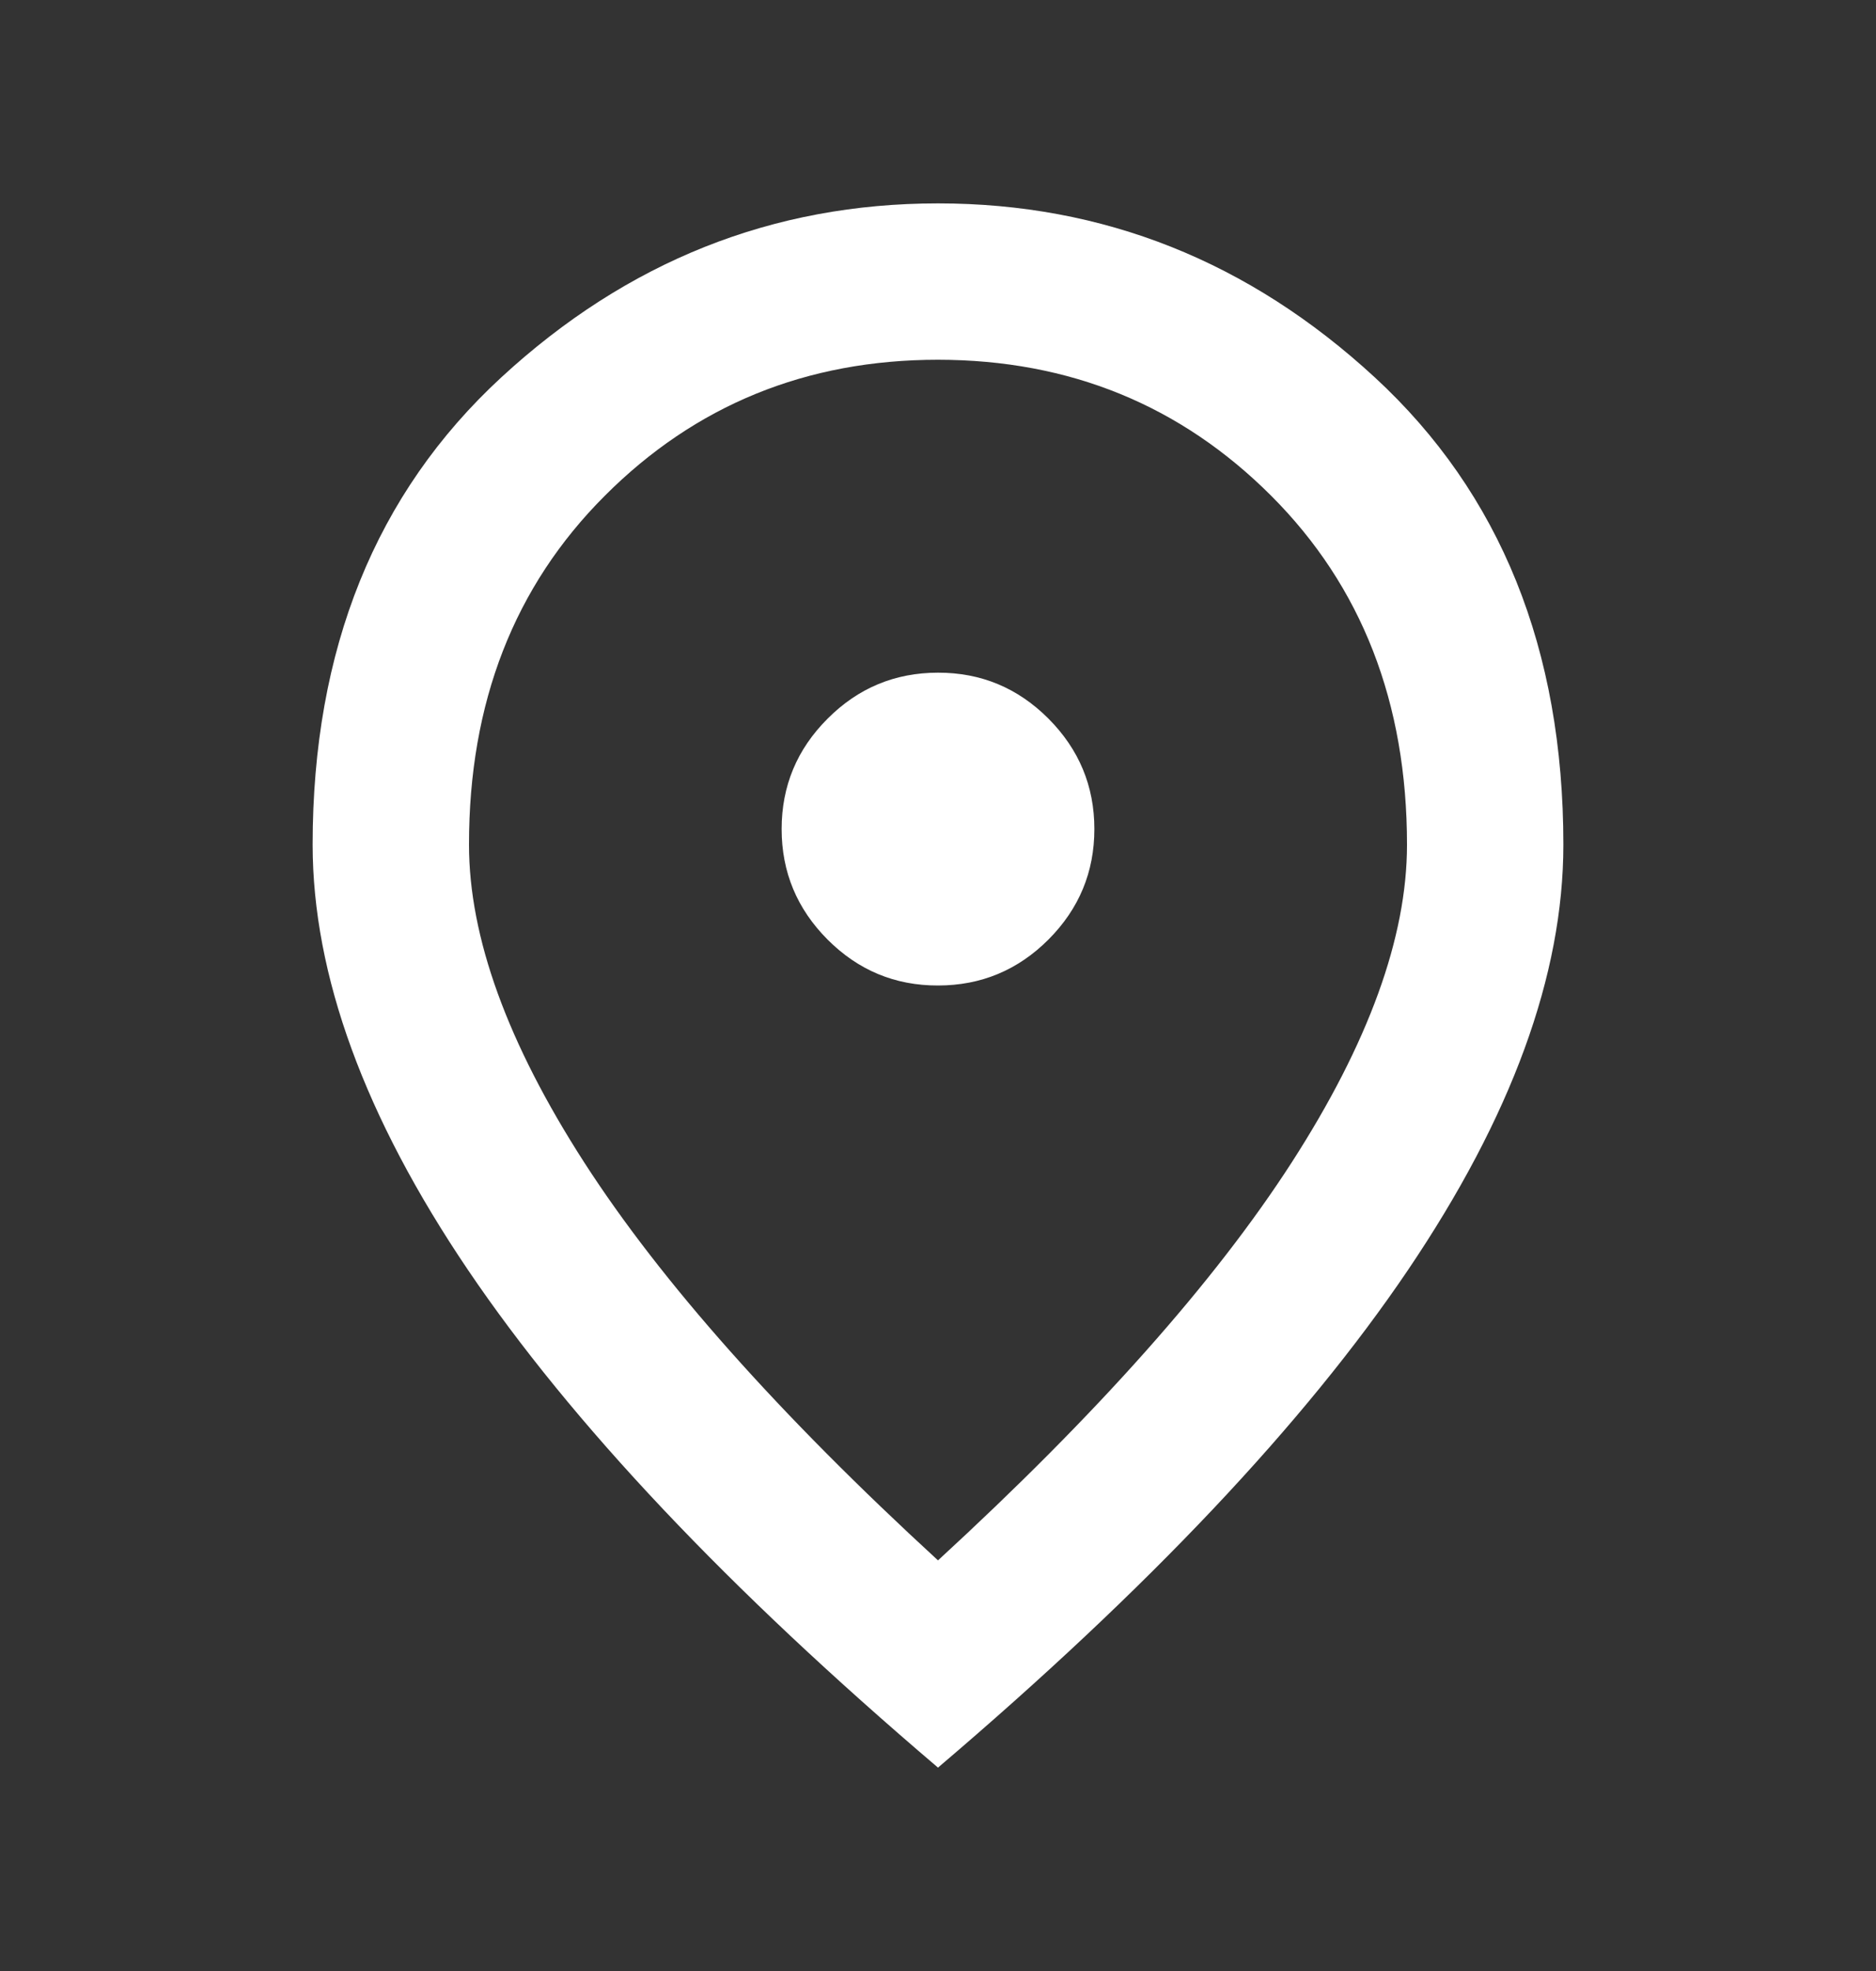 <svg width="20" height="21" viewBox="0 0 20 21" fill="none" xmlns="http://www.w3.org/2000/svg">
<rect x="0" y="0" width="20" height="21" fill="#333333" stroke="none"/>
<path d="M10 10.5C10.458 10.5 10.851 10.337 11.178 10.01C11.504 9.683 11.667 9.291 11.667 8.833C11.667 8.375 11.503 7.983 11.177 7.656C10.85 7.329 10.458 7.166 10 7.167C9.542 7.167 9.149 7.33 8.823 7.657C8.496 7.983 8.333 8.376 8.333 8.833C8.333 9.292 8.497 9.684 8.823 10.011C9.15 10.338 9.542 10.501 10 10.5ZM10 16.625C11.694 15.069 12.951 13.656 13.771 12.385C14.59 11.114 15 9.986 15 9C15 7.486 14.517 6.247 13.552 5.282C12.586 4.317 11.402 3.834 10 3.833C8.597 3.833 7.413 4.316 6.448 5.282C5.482 6.247 4.999 7.487 5 9C5 9.986 5.41 11.115 6.229 12.386C7.049 13.657 8.306 15.07 10 16.625ZM10 18.833C7.764 16.931 6.094 15.163 4.99 13.532C3.886 11.9 3.334 10.389 3.333 9C3.333 6.917 4.004 5.257 5.344 4.021C6.685 2.785 8.237 2.167 10 2.167C11.764 2.167 13.316 2.785 14.657 4.021C15.997 5.257 16.667 6.917 16.667 9C16.667 10.389 16.114 11.899 15.01 13.532C13.906 15.164 12.236 16.931 10 18.833Z" fill="white"/>
</svg>
